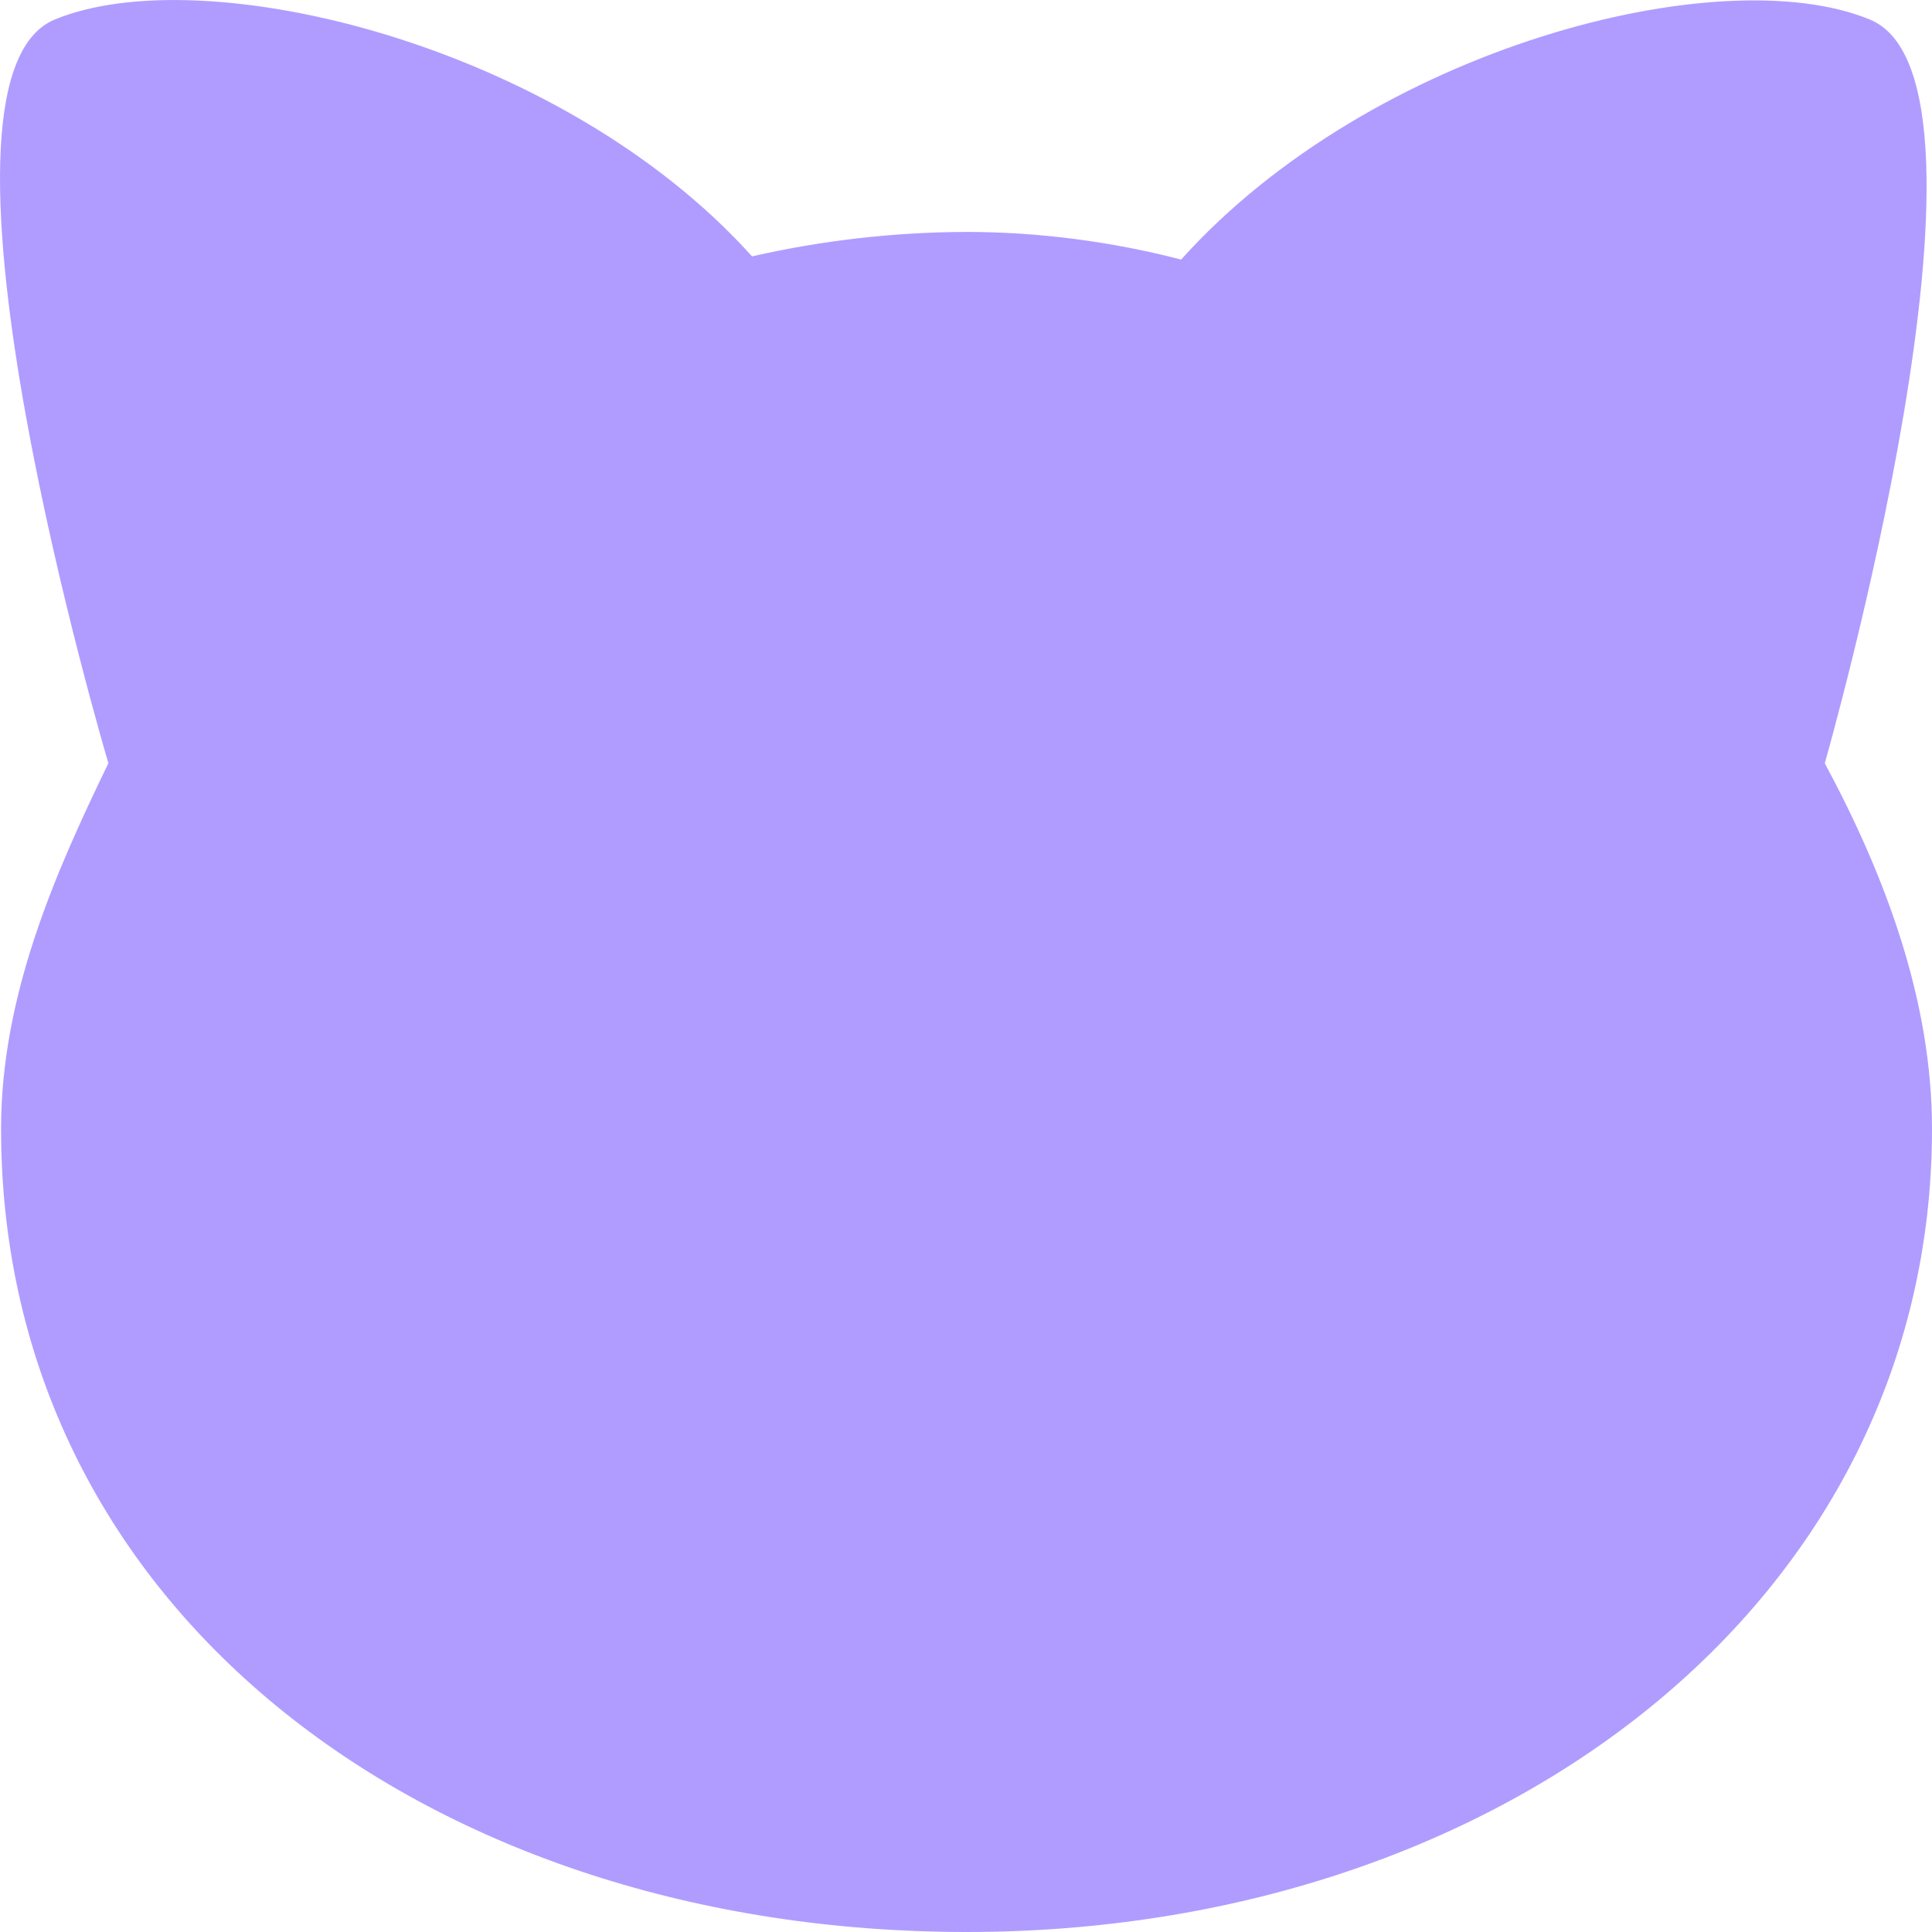<svg width="20" height="20" viewBox="0 0 20 20" fill="none" xmlns="http://www.w3.org/2000/svg">
<path d="M10.006 2.401C10.75 2.401 11.505 2.5 12.227 2.687C14.203 0.488 17.812 -0.436 19.356 0.202C20.911 0.84 18.89 7.901 18.89 7.901C19.523 9.078 20 10.365 20 11.685C20 16.59 15.525 20 10.006 20C4.487 20 0.011 16.7 0.011 11.685C0.011 10.31 0.567 9.045 1.122 7.901C1.122 7.901 -0.977 0.84 0.567 0.202C2.11 -0.436 5.808 0.455 7.785 2.654C8.513 2.488 9.258 2.403 10.006 2.401Z" fill="#B09CFF"/>
</svg>
